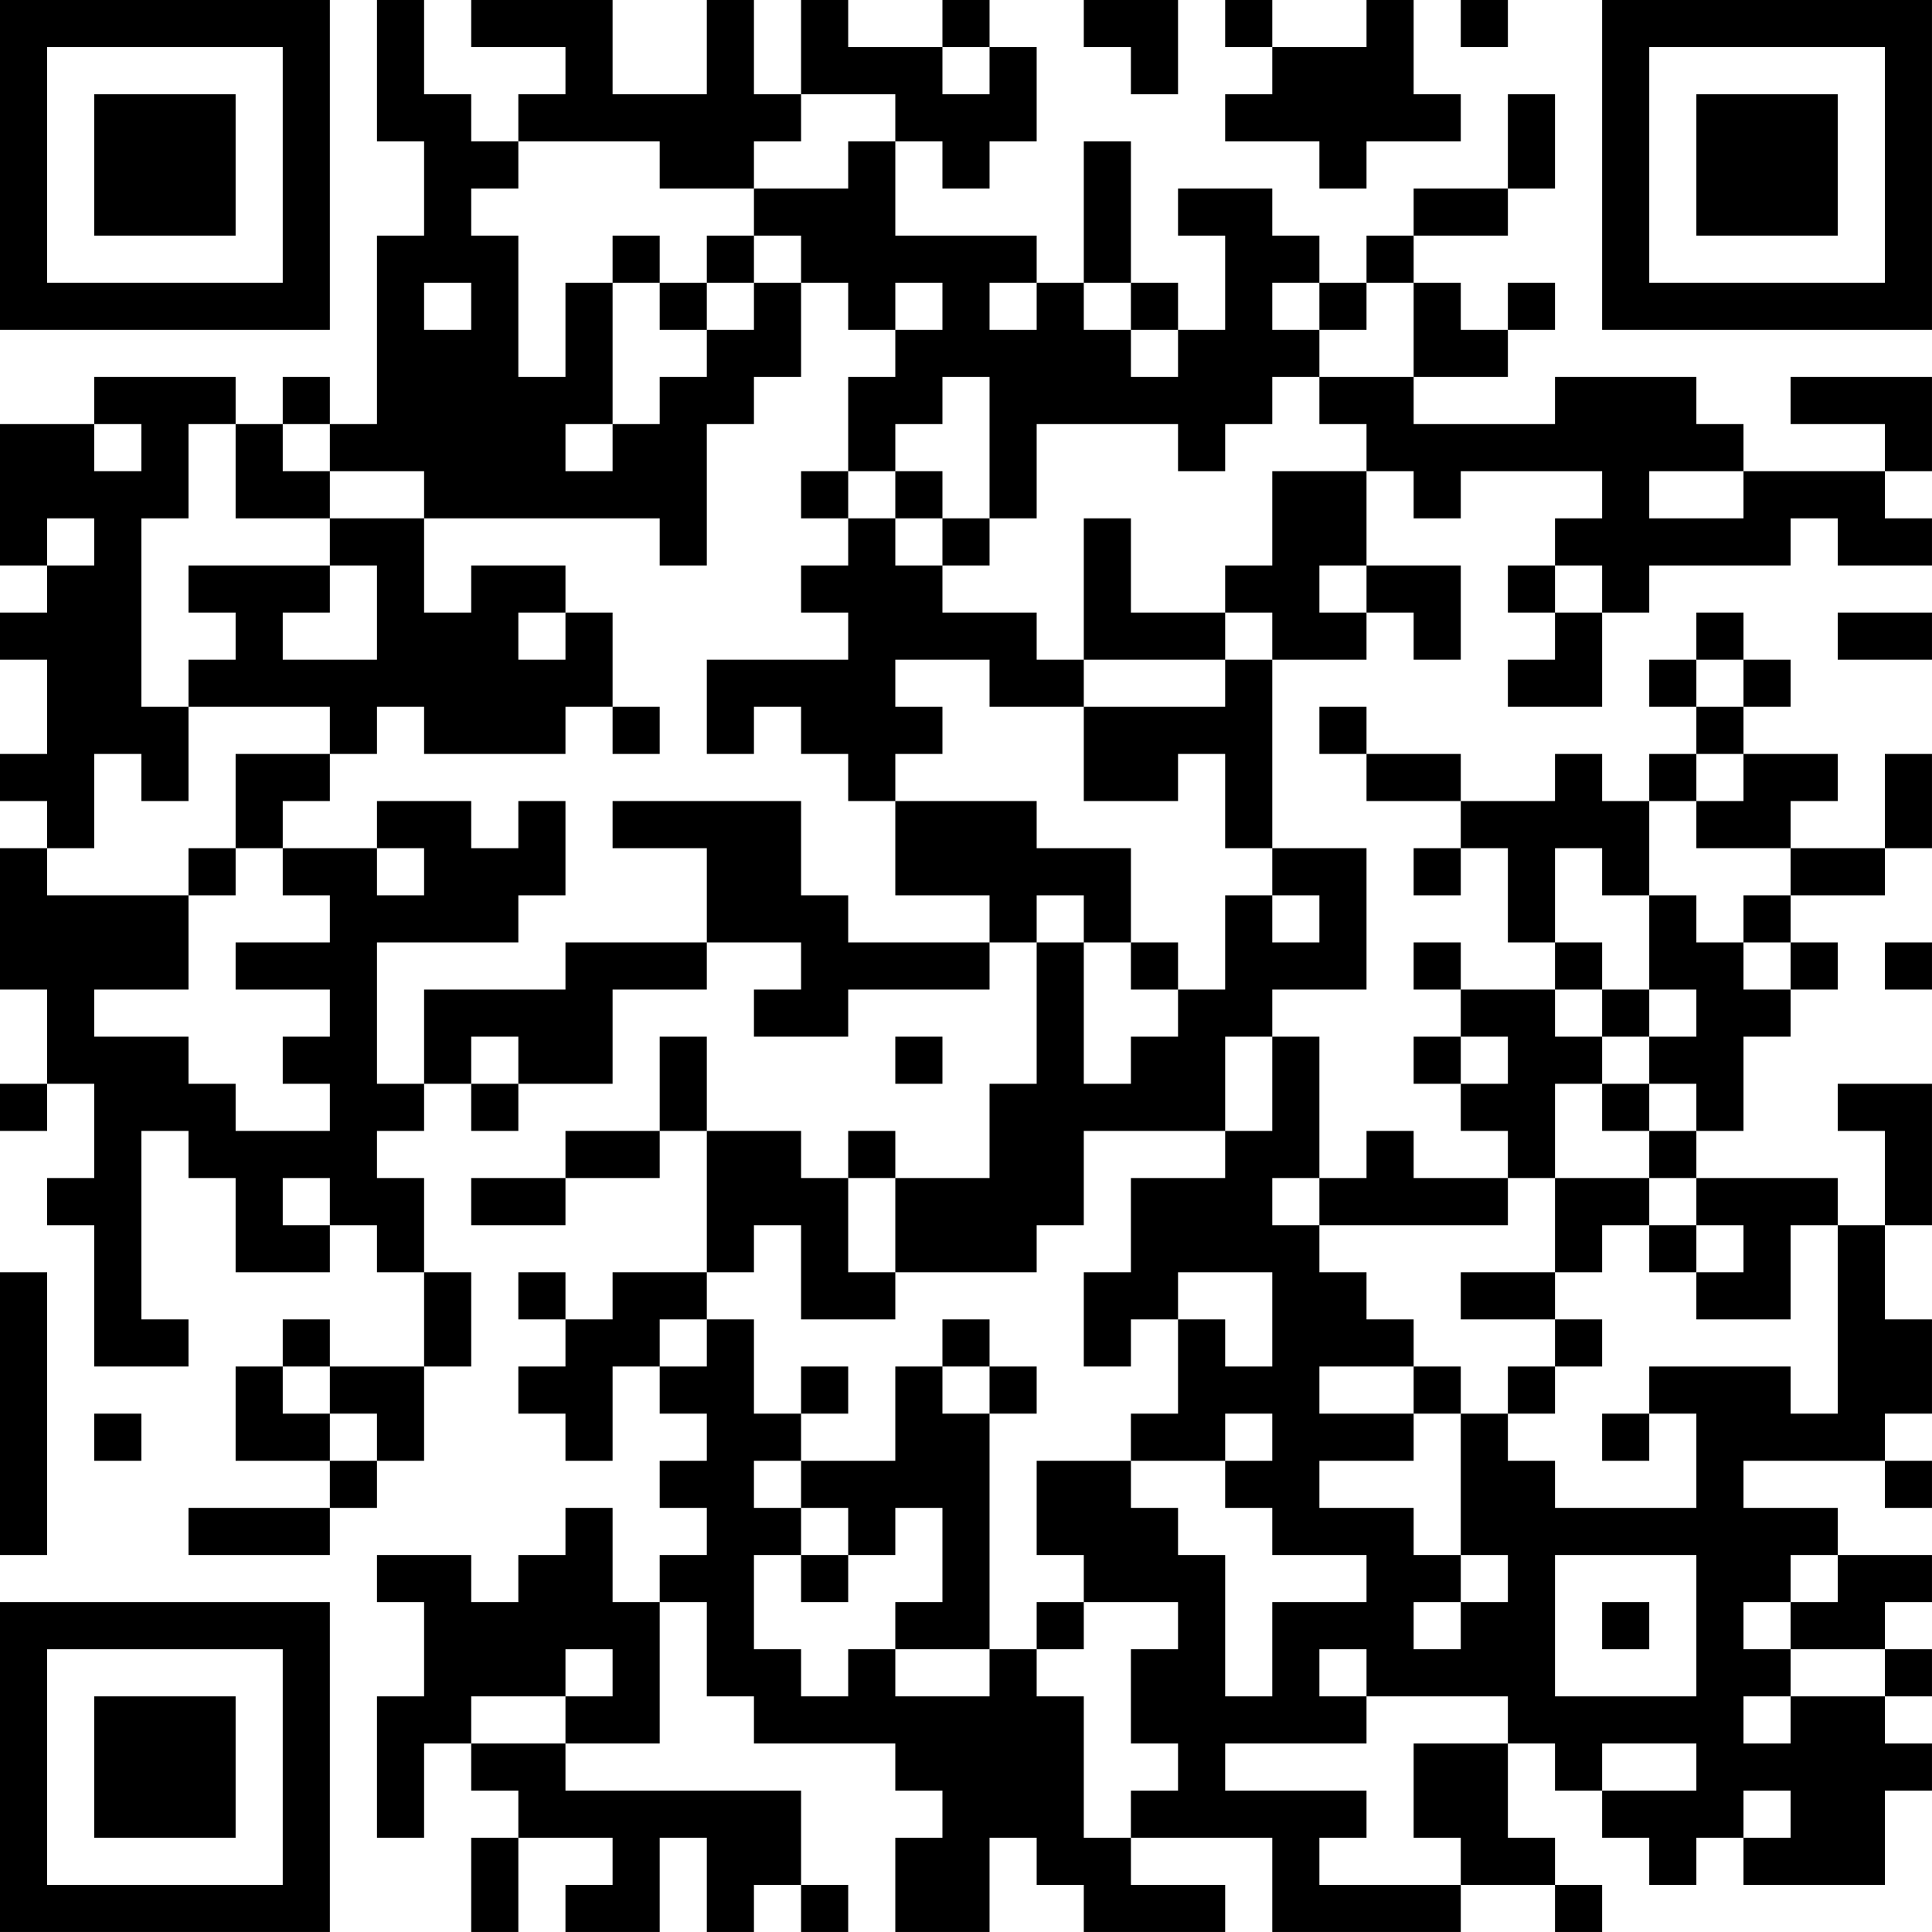 <?xml version="1.0" encoding="UTF-8"?>
<svg xmlns="http://www.w3.org/2000/svg" version="1.1" width="200" height="200" viewBox="0 0 200 200"><rect x="0" y="0" width="200" height="200" fill="#ffffff"/><g transform="scale(4.878)"><g transform="translate(0,0)"><path fill-rule="evenodd" d="M8 0L8 3L9 3L9 5L8 5L8 9L7 9L7 8L6 8L6 9L5 9L5 8L2 8L2 9L0 9L0 12L1 12L1 13L0 13L0 14L1 14L1 16L0 16L0 17L1 17L1 18L0 18L0 21L1 21L1 23L0 23L0 24L1 24L1 23L2 23L2 25L1 25L1 26L2 26L2 29L4 29L4 28L3 28L3 24L4 24L4 25L5 25L5 27L7 27L7 26L8 26L8 27L9 27L9 29L7 29L7 28L6 28L6 29L5 29L5 31L7 31L7 32L4 32L4 33L7 33L7 32L8 32L8 31L9 31L9 29L10 29L10 27L9 27L9 25L8 25L8 24L9 24L9 23L10 23L10 24L11 24L11 23L13 23L13 21L15 21L15 20L17 20L17 21L16 21L16 22L18 22L18 21L21 21L21 20L22 20L22 23L21 23L21 25L19 25L19 24L18 24L18 25L17 25L17 24L15 24L15 22L14 22L14 24L12 24L12 25L10 25L10 26L12 26L12 25L14 25L14 24L15 24L15 27L13 27L13 28L12 28L12 27L11 27L11 28L12 28L12 29L11 29L11 30L12 30L12 31L13 31L13 29L14 29L14 30L15 30L15 31L14 31L14 32L15 32L15 33L14 33L14 34L13 34L13 32L12 32L12 33L11 33L11 34L10 34L10 33L8 33L8 34L9 34L9 36L8 36L8 39L9 39L9 37L10 37L10 38L11 38L11 39L10 39L10 41L11 41L11 39L13 39L13 40L12 40L12 41L14 41L14 39L15 39L15 41L16 41L16 40L17 40L17 41L18 41L18 40L17 40L17 38L12 38L12 37L14 37L14 34L15 34L15 36L16 36L16 37L19 37L19 38L20 38L20 39L19 39L19 41L21 41L21 39L22 39L22 40L23 40L23 41L26 41L26 40L24 40L24 39L27 39L27 41L31 41L31 40L33 40L33 41L34 41L34 40L33 40L33 39L32 39L32 37L33 37L33 38L34 38L34 39L35 39L35 40L36 40L36 39L37 39L37 40L40 40L40 38L41 38L41 37L40 37L40 36L41 36L41 35L40 35L40 34L41 34L41 33L39 33L39 32L37 32L37 31L40 31L40 32L41 32L41 31L40 31L40 30L41 30L41 28L40 28L40 26L41 26L41 23L39 23L39 24L40 24L40 26L39 26L39 25L36 25L36 24L37 24L37 22L38 22L38 21L39 21L39 20L38 20L38 19L40 19L40 18L41 18L41 16L40 16L40 18L38 18L38 17L39 17L39 16L37 16L37 15L38 15L38 14L37 14L37 13L36 13L36 14L35 14L35 15L36 15L36 16L35 16L35 17L34 17L34 16L33 16L33 17L31 17L31 16L29 16L29 15L28 15L28 16L29 16L29 17L31 17L31 18L30 18L30 19L31 19L31 18L32 18L32 20L33 20L33 21L31 21L31 20L30 20L30 21L31 21L31 22L30 22L30 23L31 23L31 24L32 24L32 25L30 25L30 24L29 24L29 25L28 25L28 22L27 22L27 21L29 21L29 18L27 18L27 14L29 14L29 13L30 13L30 14L31 14L31 12L29 12L29 10L30 10L30 11L31 11L31 10L34 10L34 11L33 11L33 12L32 12L32 13L33 13L33 14L32 14L32 15L34 15L34 13L35 13L35 12L38 12L38 11L39 11L39 12L41 12L41 11L40 11L40 10L41 10L41 8L38 8L38 9L40 9L40 10L37 10L37 9L36 9L36 8L33 8L33 9L30 9L30 8L32 8L32 7L33 7L33 6L32 6L32 7L31 7L31 6L30 6L30 5L32 5L32 4L33 4L33 2L32 2L32 4L30 4L30 5L29 5L29 6L28 6L28 5L27 5L27 4L25 4L25 5L26 5L26 7L25 7L25 6L24 6L24 3L23 3L23 6L22 6L22 5L19 5L19 3L20 3L20 4L21 4L21 3L22 3L22 1L21 1L21 0L20 0L20 1L18 1L18 0L17 0L17 2L16 2L16 0L15 0L15 2L13 2L13 0L10 0L10 1L12 1L12 2L11 2L11 3L10 3L10 2L9 2L9 0ZM23 0L23 1L24 1L24 2L25 2L25 0ZM26 0L26 1L27 1L27 2L26 2L26 3L28 3L28 4L29 4L29 3L31 3L31 2L30 2L30 0L29 0L29 1L27 1L27 0ZM31 0L31 1L32 1L32 0ZM20 1L20 2L21 2L21 1ZM17 2L17 3L16 3L16 4L14 4L14 3L11 3L11 4L10 4L10 5L11 5L11 8L12 8L12 6L13 6L13 9L12 9L12 10L13 10L13 9L14 9L14 8L15 8L15 7L16 7L16 6L17 6L17 8L16 8L16 9L15 9L15 12L14 12L14 11L9 11L9 10L7 10L7 9L6 9L6 10L7 10L7 11L5 11L5 9L4 9L4 11L3 11L3 15L4 15L4 17L3 17L3 16L2 16L2 18L1 18L1 19L4 19L4 21L2 21L2 22L4 22L4 23L5 23L5 24L7 24L7 23L6 23L6 22L7 22L7 21L5 21L5 20L7 20L7 19L6 19L6 18L8 18L8 19L9 19L9 18L8 18L8 17L10 17L10 18L11 18L11 17L12 17L12 19L11 19L11 20L8 20L8 23L9 23L9 21L12 21L12 20L15 20L15 18L13 18L13 17L17 17L17 19L18 19L18 20L21 20L21 19L19 19L19 17L22 17L22 18L24 18L24 20L23 20L23 19L22 19L22 20L23 20L23 23L24 23L24 22L25 22L25 21L26 21L26 19L27 19L27 20L28 20L28 19L27 19L27 18L26 18L26 16L25 16L25 17L23 17L23 15L26 15L26 14L27 14L27 13L26 13L26 12L27 12L27 10L29 10L29 9L28 9L28 8L30 8L30 6L29 6L29 7L28 7L28 6L27 6L27 7L28 7L28 8L27 8L27 9L26 9L26 10L25 10L25 9L22 9L22 11L21 11L21 8L20 8L20 9L19 9L19 10L18 10L18 8L19 8L19 7L20 7L20 6L19 6L19 7L18 7L18 6L17 6L17 5L16 5L16 4L18 4L18 3L19 3L19 2ZM13 5L13 6L14 6L14 7L15 7L15 6L16 6L16 5L15 5L15 6L14 6L14 5ZM9 6L9 7L10 7L10 6ZM21 6L21 7L22 7L22 6ZM23 6L23 7L24 7L24 8L25 8L25 7L24 7L24 6ZM2 9L2 10L3 10L3 9ZM17 10L17 11L18 11L18 12L17 12L17 13L18 13L18 14L15 14L15 16L16 16L16 15L17 15L17 16L18 16L18 17L19 17L19 16L20 16L20 15L19 15L19 14L21 14L21 15L23 15L23 14L26 14L26 13L24 13L24 11L23 11L23 14L22 14L22 13L20 13L20 12L21 12L21 11L20 11L20 10L19 10L19 11L18 11L18 10ZM35 10L35 11L37 11L37 10ZM1 11L1 12L2 12L2 11ZM7 11L7 12L4 12L4 13L5 13L5 14L4 14L4 15L7 15L7 16L5 16L5 18L4 18L4 19L5 19L5 18L6 18L6 17L7 17L7 16L8 16L8 15L9 15L9 16L12 16L12 15L13 15L13 16L14 16L14 15L13 15L13 13L12 13L12 12L10 12L10 13L9 13L9 11ZM19 11L19 12L20 12L20 11ZM7 12L7 13L6 13L6 14L8 14L8 12ZM28 12L28 13L29 13L29 12ZM33 12L33 13L34 13L34 12ZM11 13L11 14L12 14L12 13ZM39 13L39 14L41 14L41 13ZM36 14L36 15L37 15L37 14ZM36 16L36 17L35 17L35 19L34 19L34 18L33 18L33 20L34 20L34 21L33 21L33 22L34 22L34 23L33 23L33 25L32 25L32 26L28 26L28 25L27 25L27 26L28 26L28 27L29 27L29 28L30 28L30 29L28 29L28 30L30 30L30 31L28 31L28 32L30 32L30 33L31 33L31 34L30 34L30 35L31 35L31 34L32 34L32 33L31 33L31 30L32 30L32 31L33 31L33 32L36 32L36 30L35 30L35 29L38 29L38 30L39 30L39 26L38 26L38 28L36 28L36 27L37 27L37 26L36 26L36 25L35 25L35 24L36 24L36 23L35 23L35 22L36 22L36 21L35 21L35 19L36 19L36 20L37 20L37 21L38 21L38 20L37 20L37 19L38 19L38 18L36 18L36 17L37 17L37 16ZM24 20L24 21L25 21L25 20ZM40 20L40 21L41 21L41 20ZM34 21L34 22L35 22L35 21ZM10 22L10 23L11 23L11 22ZM19 22L19 23L20 23L20 22ZM26 22L26 24L23 24L23 26L22 26L22 27L19 27L19 25L18 25L18 27L19 27L19 28L17 28L17 26L16 26L16 27L15 27L15 28L14 28L14 29L15 29L15 28L16 28L16 30L17 30L17 31L16 31L16 32L17 32L17 33L16 33L16 35L17 35L17 36L18 36L18 35L19 35L19 36L21 36L21 35L22 35L22 36L23 36L23 39L24 39L24 38L25 38L25 37L24 37L24 35L25 35L25 34L23 34L23 33L22 33L22 31L24 31L24 32L25 32L25 33L26 33L26 36L27 36L27 34L29 34L29 33L27 33L27 32L26 32L26 31L27 31L27 30L26 30L26 31L24 31L24 30L25 30L25 28L26 28L26 29L27 29L27 27L25 27L25 28L24 28L24 29L23 29L23 27L24 27L24 25L26 25L26 24L27 24L27 22ZM31 22L31 23L32 23L32 22ZM34 23L34 24L35 24L35 23ZM6 25L6 26L7 26L7 25ZM33 25L33 27L31 27L31 28L33 28L33 29L32 29L32 30L33 30L33 29L34 29L34 28L33 28L33 27L34 27L34 26L35 26L35 27L36 27L36 26L35 26L35 25ZM0 27L0 33L1 33L1 27ZM20 28L20 29L19 29L19 31L17 31L17 32L18 32L18 33L17 33L17 34L18 34L18 33L19 33L19 32L20 32L20 34L19 34L19 35L21 35L21 30L22 30L22 29L21 29L21 28ZM6 29L6 30L7 30L7 31L8 31L8 30L7 30L7 29ZM17 29L17 30L18 30L18 29ZM20 29L20 30L21 30L21 29ZM30 29L30 30L31 30L31 29ZM2 30L2 31L3 31L3 30ZM34 30L34 31L35 31L35 30ZM33 33L33 36L36 36L36 33ZM38 33L38 34L37 34L37 35L38 35L38 36L37 36L37 37L38 37L38 36L40 36L40 35L38 35L38 34L39 34L39 33ZM22 34L22 35L23 35L23 34ZM34 34L34 35L35 35L35 34ZM12 35L12 36L10 36L10 37L12 37L12 36L13 36L13 35ZM28 35L28 36L29 36L29 37L26 37L26 38L29 38L29 39L28 39L28 40L31 40L31 39L30 39L30 37L32 37L32 36L29 36L29 35ZM34 37L34 38L36 38L36 37ZM37 38L37 39L38 39L38 38ZM0 0L0 7L7 7L7 0ZM1 1L1 6L6 6L6 1ZM2 2L2 5L5 5L5 2ZM34 0L34 7L41 7L41 0ZM35 1L35 6L40 6L40 1ZM36 2L36 5L39 5L39 2ZM0 34L0 41L7 41L7 34ZM1 35L1 40L6 40L6 35ZM2 36L2 39L5 39L5 36Z" fill="#000000"/></g></g></svg>
